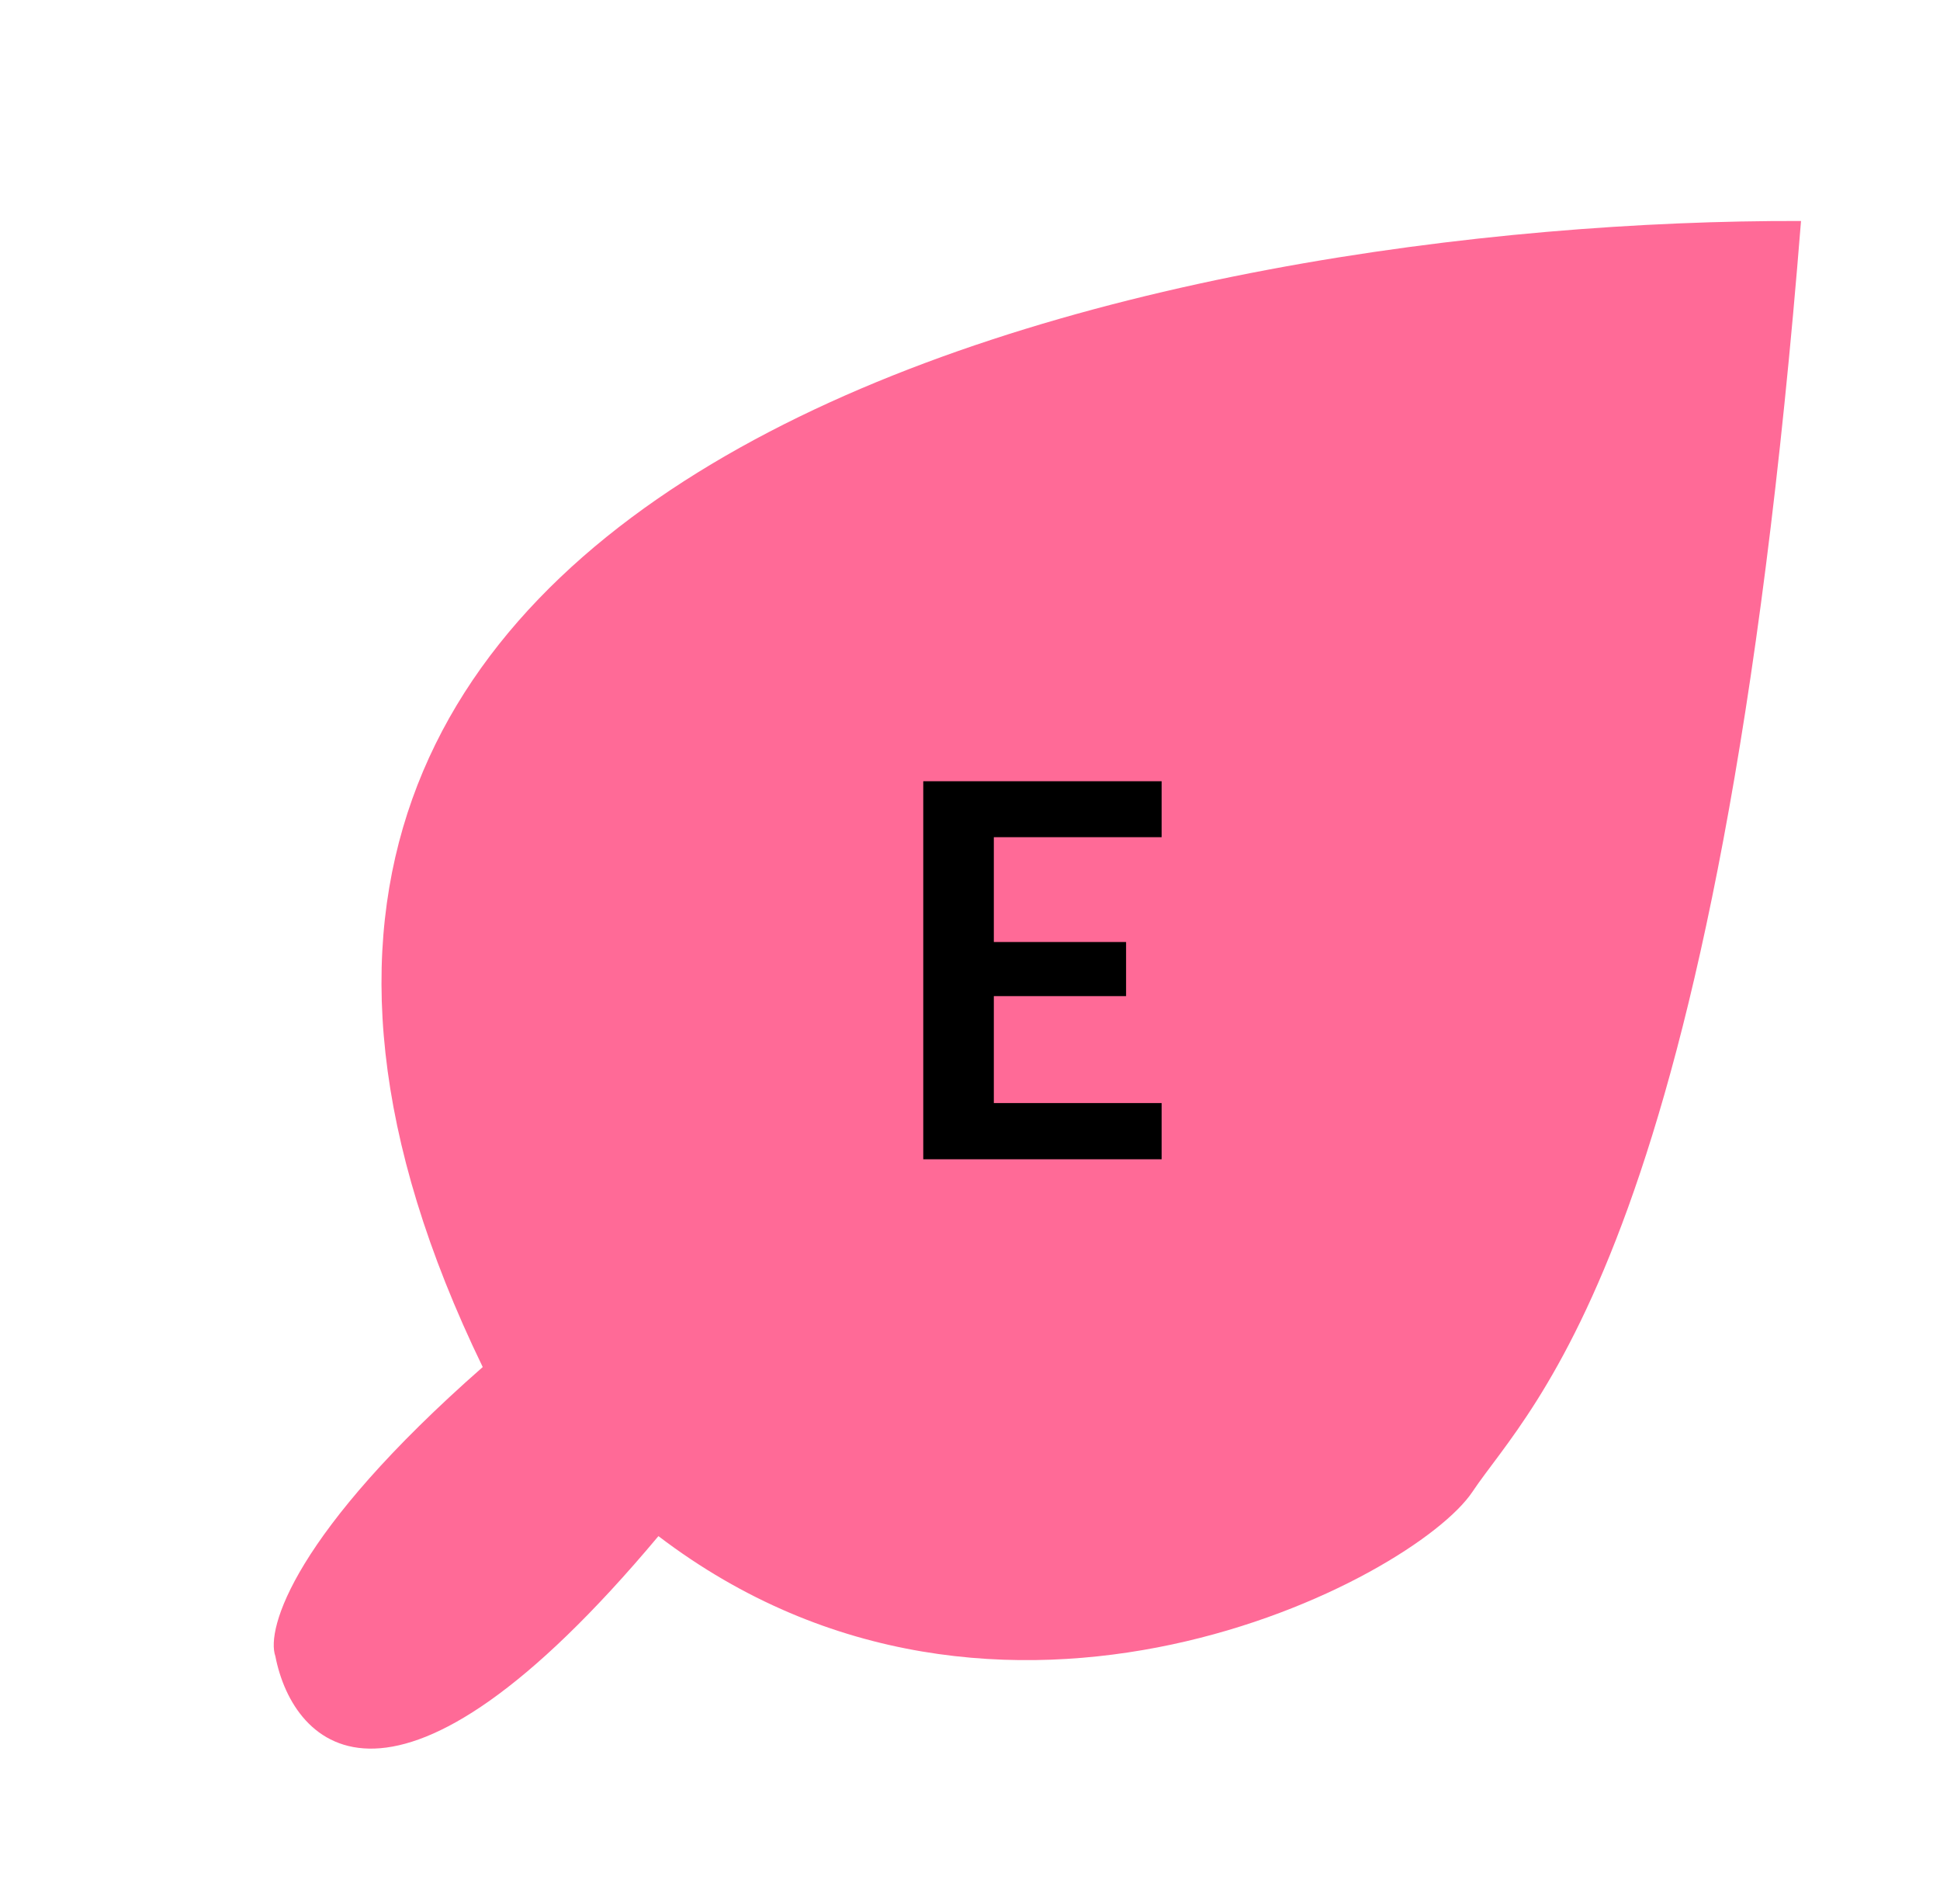 <svg width="53" height="52" viewBox="0 0 53 52" fill="none" xmlns="http://www.w3.org/2000/svg">
<g clip-path="url(#clip0_1885_4525)">
<g filter="url(#filter0_d_1885_4525)">
<path d="M13.188 33.338C0.984 8.17 32.113 1.983 49.203 2.036C46.973 30.014 41.821 34.353 40.228 36.743C38.634 39.134 27.336 45.074 17.988 37.956C10.779 46.562 8.008 43.729 7.523 41.237C7.262 40.492 8.029 37.868 13.188 33.338Z" fill="#FF6A97"/>
<path d="M27.151 18.866V21.729H30.764V23.207H27.151V26.128H31.735V27.663H25.223V17.338H31.735V18.866H27.151Z" fill="black"/>
</g>
</g>
<defs>
<filter id="filter0_d_1885_4525" x="3.479" y="2.035" width="49.725" height="49.725" filterUnits="userSpaceOnUse" color-interpolation-filters="sRGB">
<feFlood flood-opacity="0" result="BackgroundImageFix"/>
<feColorMatrix in="SourceAlpha" type="matrix" values="0 0 0 0 0 0 0 0 0 0 0 0 0 0 0 0 0 0 127 0" result="hardAlpha"/>
<feOffset dy="4"/>
<feGaussianBlur stdDeviation="2"/>
<feComposite in2="hardAlpha" operator="out"/>
<feColorMatrix type="matrix" values="0 0 0 0 0 0 0 0 0 0 0 0 0 0 0 0 0 0 0.25 0"/>
<feBlend mode="normal" in2="BackgroundImageFix" result="effect1_dropShadow_1885_4525"/>
<feBlend mode="normal" in="SourceGraphic" in2="effect1_dropShadow_1885_4525" result="shape"/>
</filter>
<clipPath id="clip0_1885_4525">
<rect width="52" height="52" fill="white" transform="translate(0.458)"/>
</clipPath>
</defs>
</svg>
